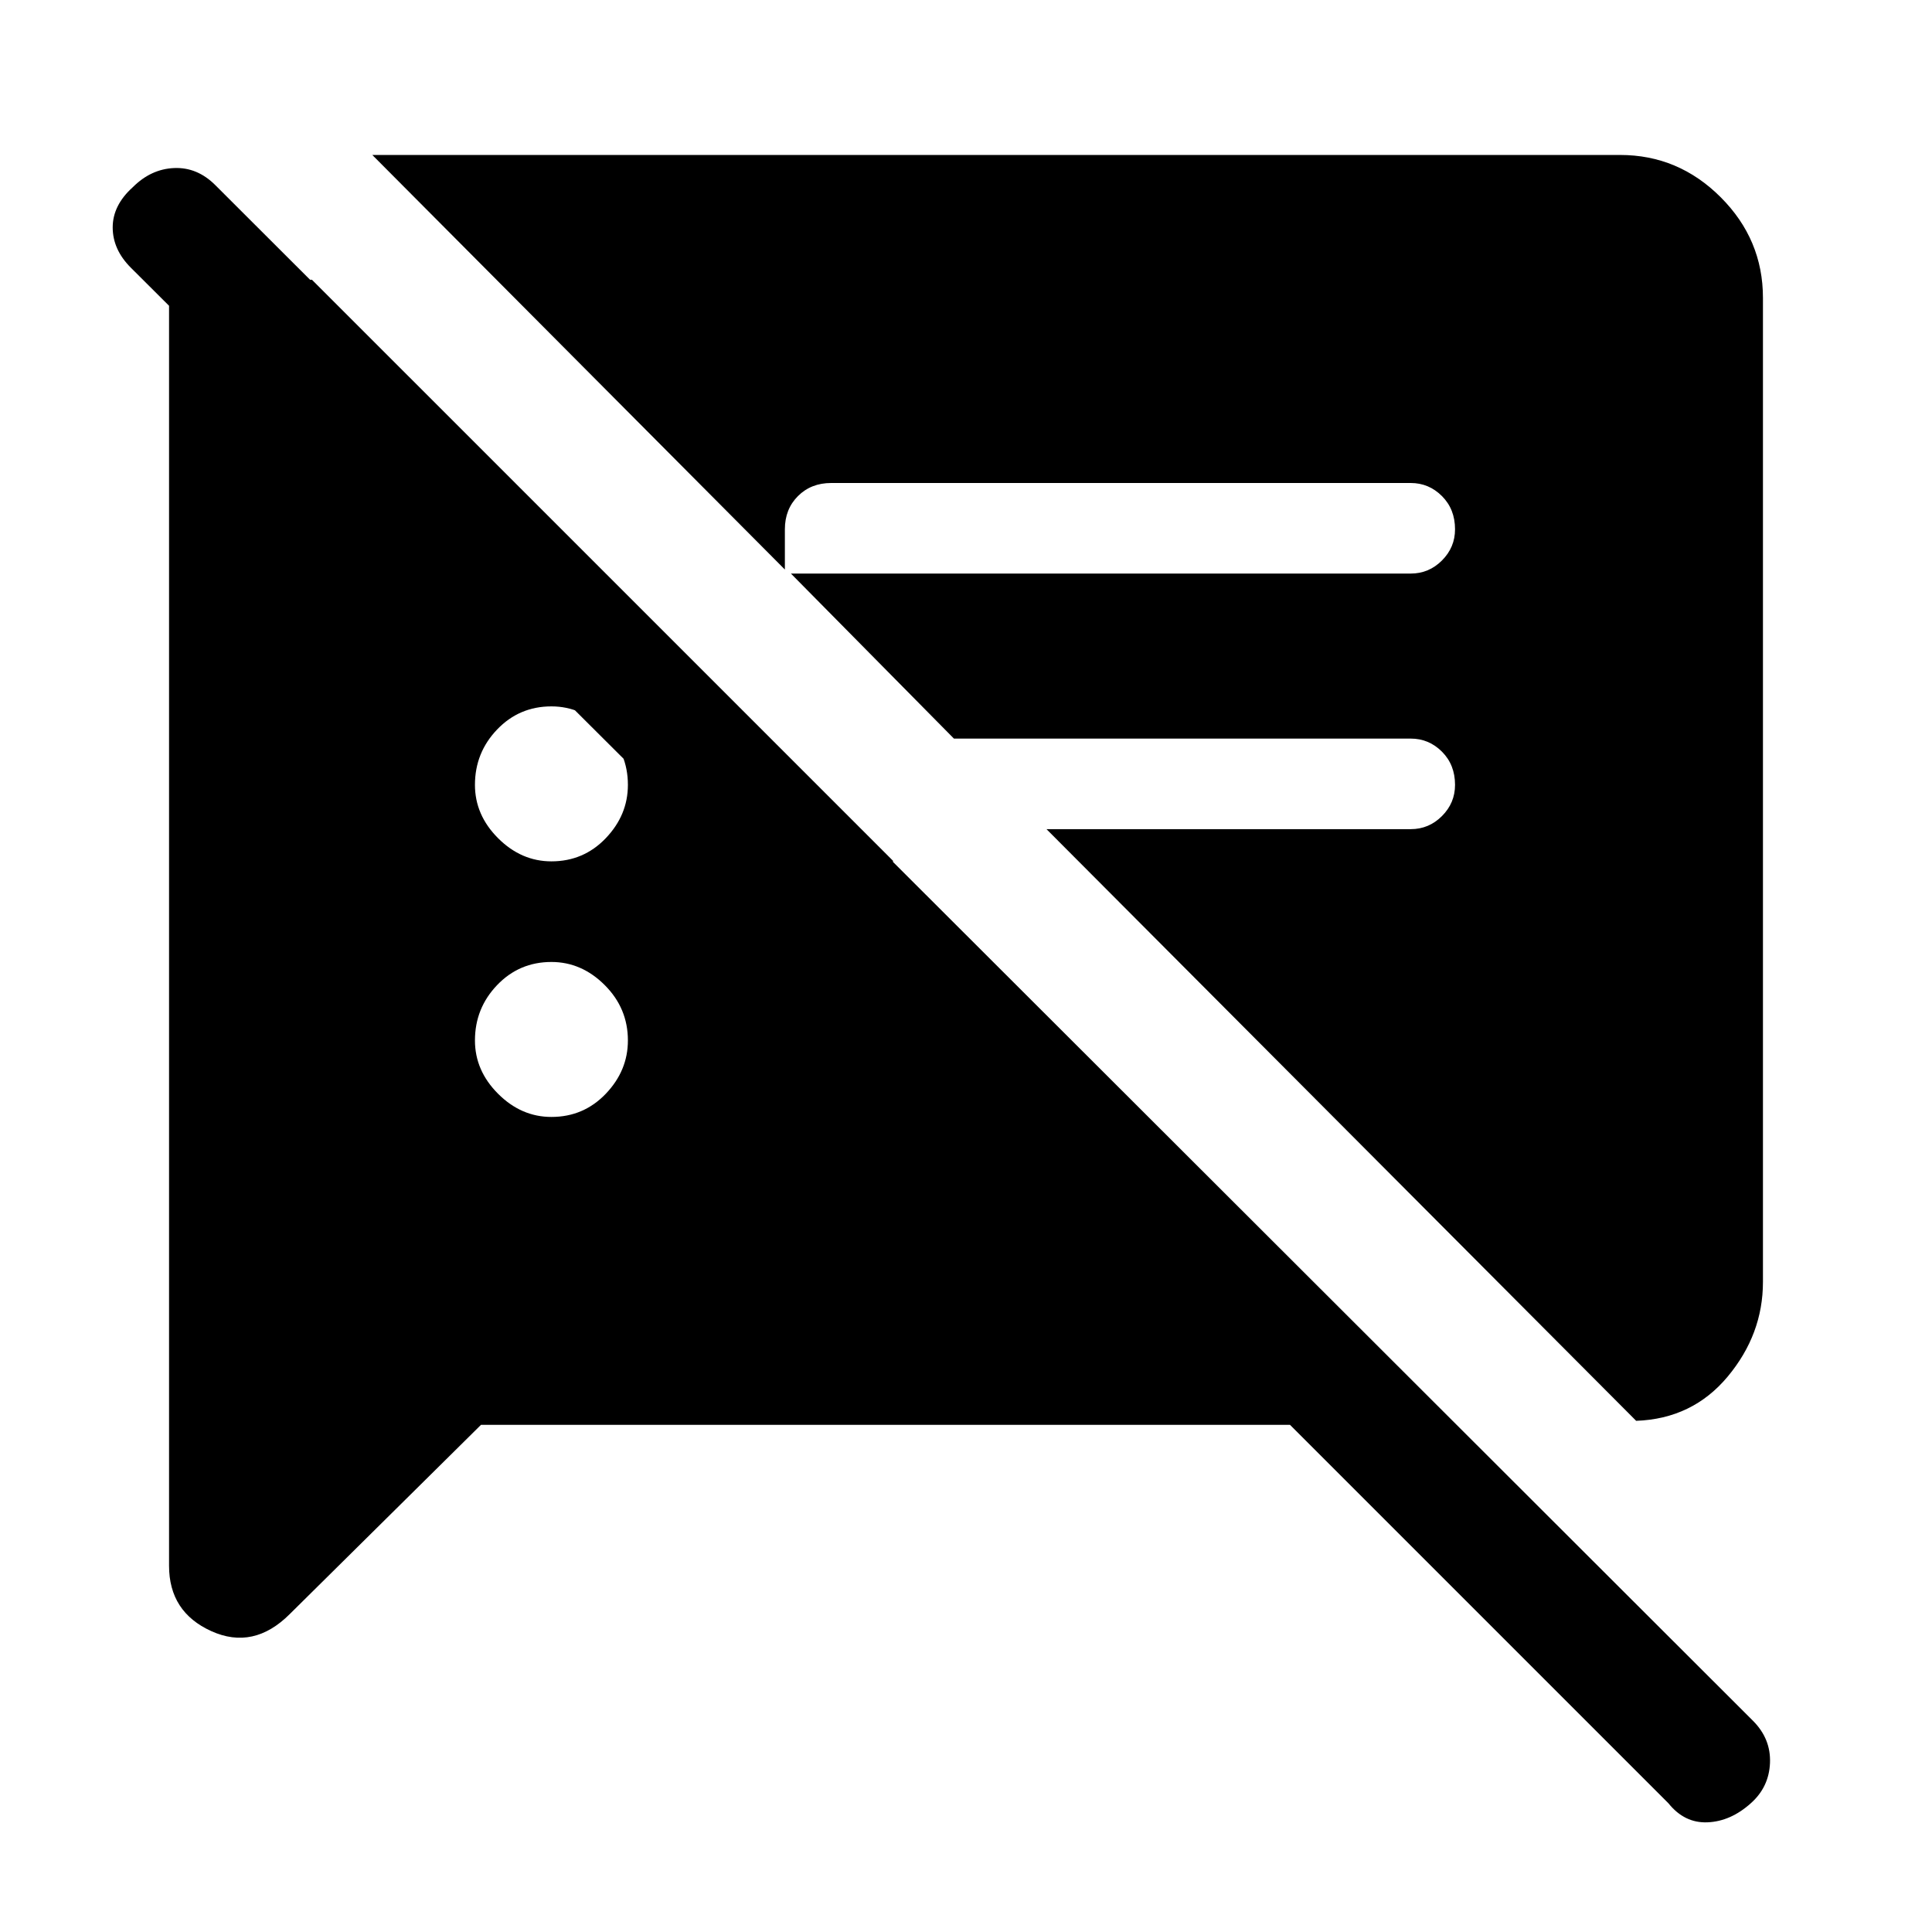 <svg xmlns="http://www.w3.org/2000/svg" height="48" width="48"><path d="M11.95 35.4 7.2 40.1q-.9.9-1.95.425Q4.2 40.05 4.2 38.9V6.95h3.55L22.2 21.4h-4.15L3.25 6.65q-.45-.45-.45-1t.5-1q.45-.45 1.025-.475Q4.9 4.15 5.35 4.6l38.2 38.15q.45.45.425 1.05-.025.6-.475 1-.5.45-1.075.475-.575.025-.975-.475l-9.4-9.4Zm28.7-.1L26 20.6h9.05q.45 0 .775-.325t.325-.775q0-.5-.325-.825-.325-.325-.775-.325H23.7l-4.05-4.1h15.4q.45 0 .775-.325t.325-.775q0-.5-.325-.825Q35.5 12 35.05 12h-14.4q-.5 0-.825.325-.325.325-.325.825v1L9.25 3.85h31q1.45 0 2.5 1.05t1.05 2.5v24.45q0 1.3-.875 2.35t-2.275 1.1ZM13.7 27.75q.8 0 1.35-.575t.55-1.325q0-.8-.575-1.375T13.7 23.9q-.8 0-1.35.575t-.55 1.375q0 .75.575 1.325t1.325.575Zm0-6.35q.8 0 1.35-.575t.55-1.325q0-.8-.575-1.375T13.7 17.55q-.8 0-1.35.575T11.8 19.5q0 .75.575 1.325t1.325.575Z"/></svg>